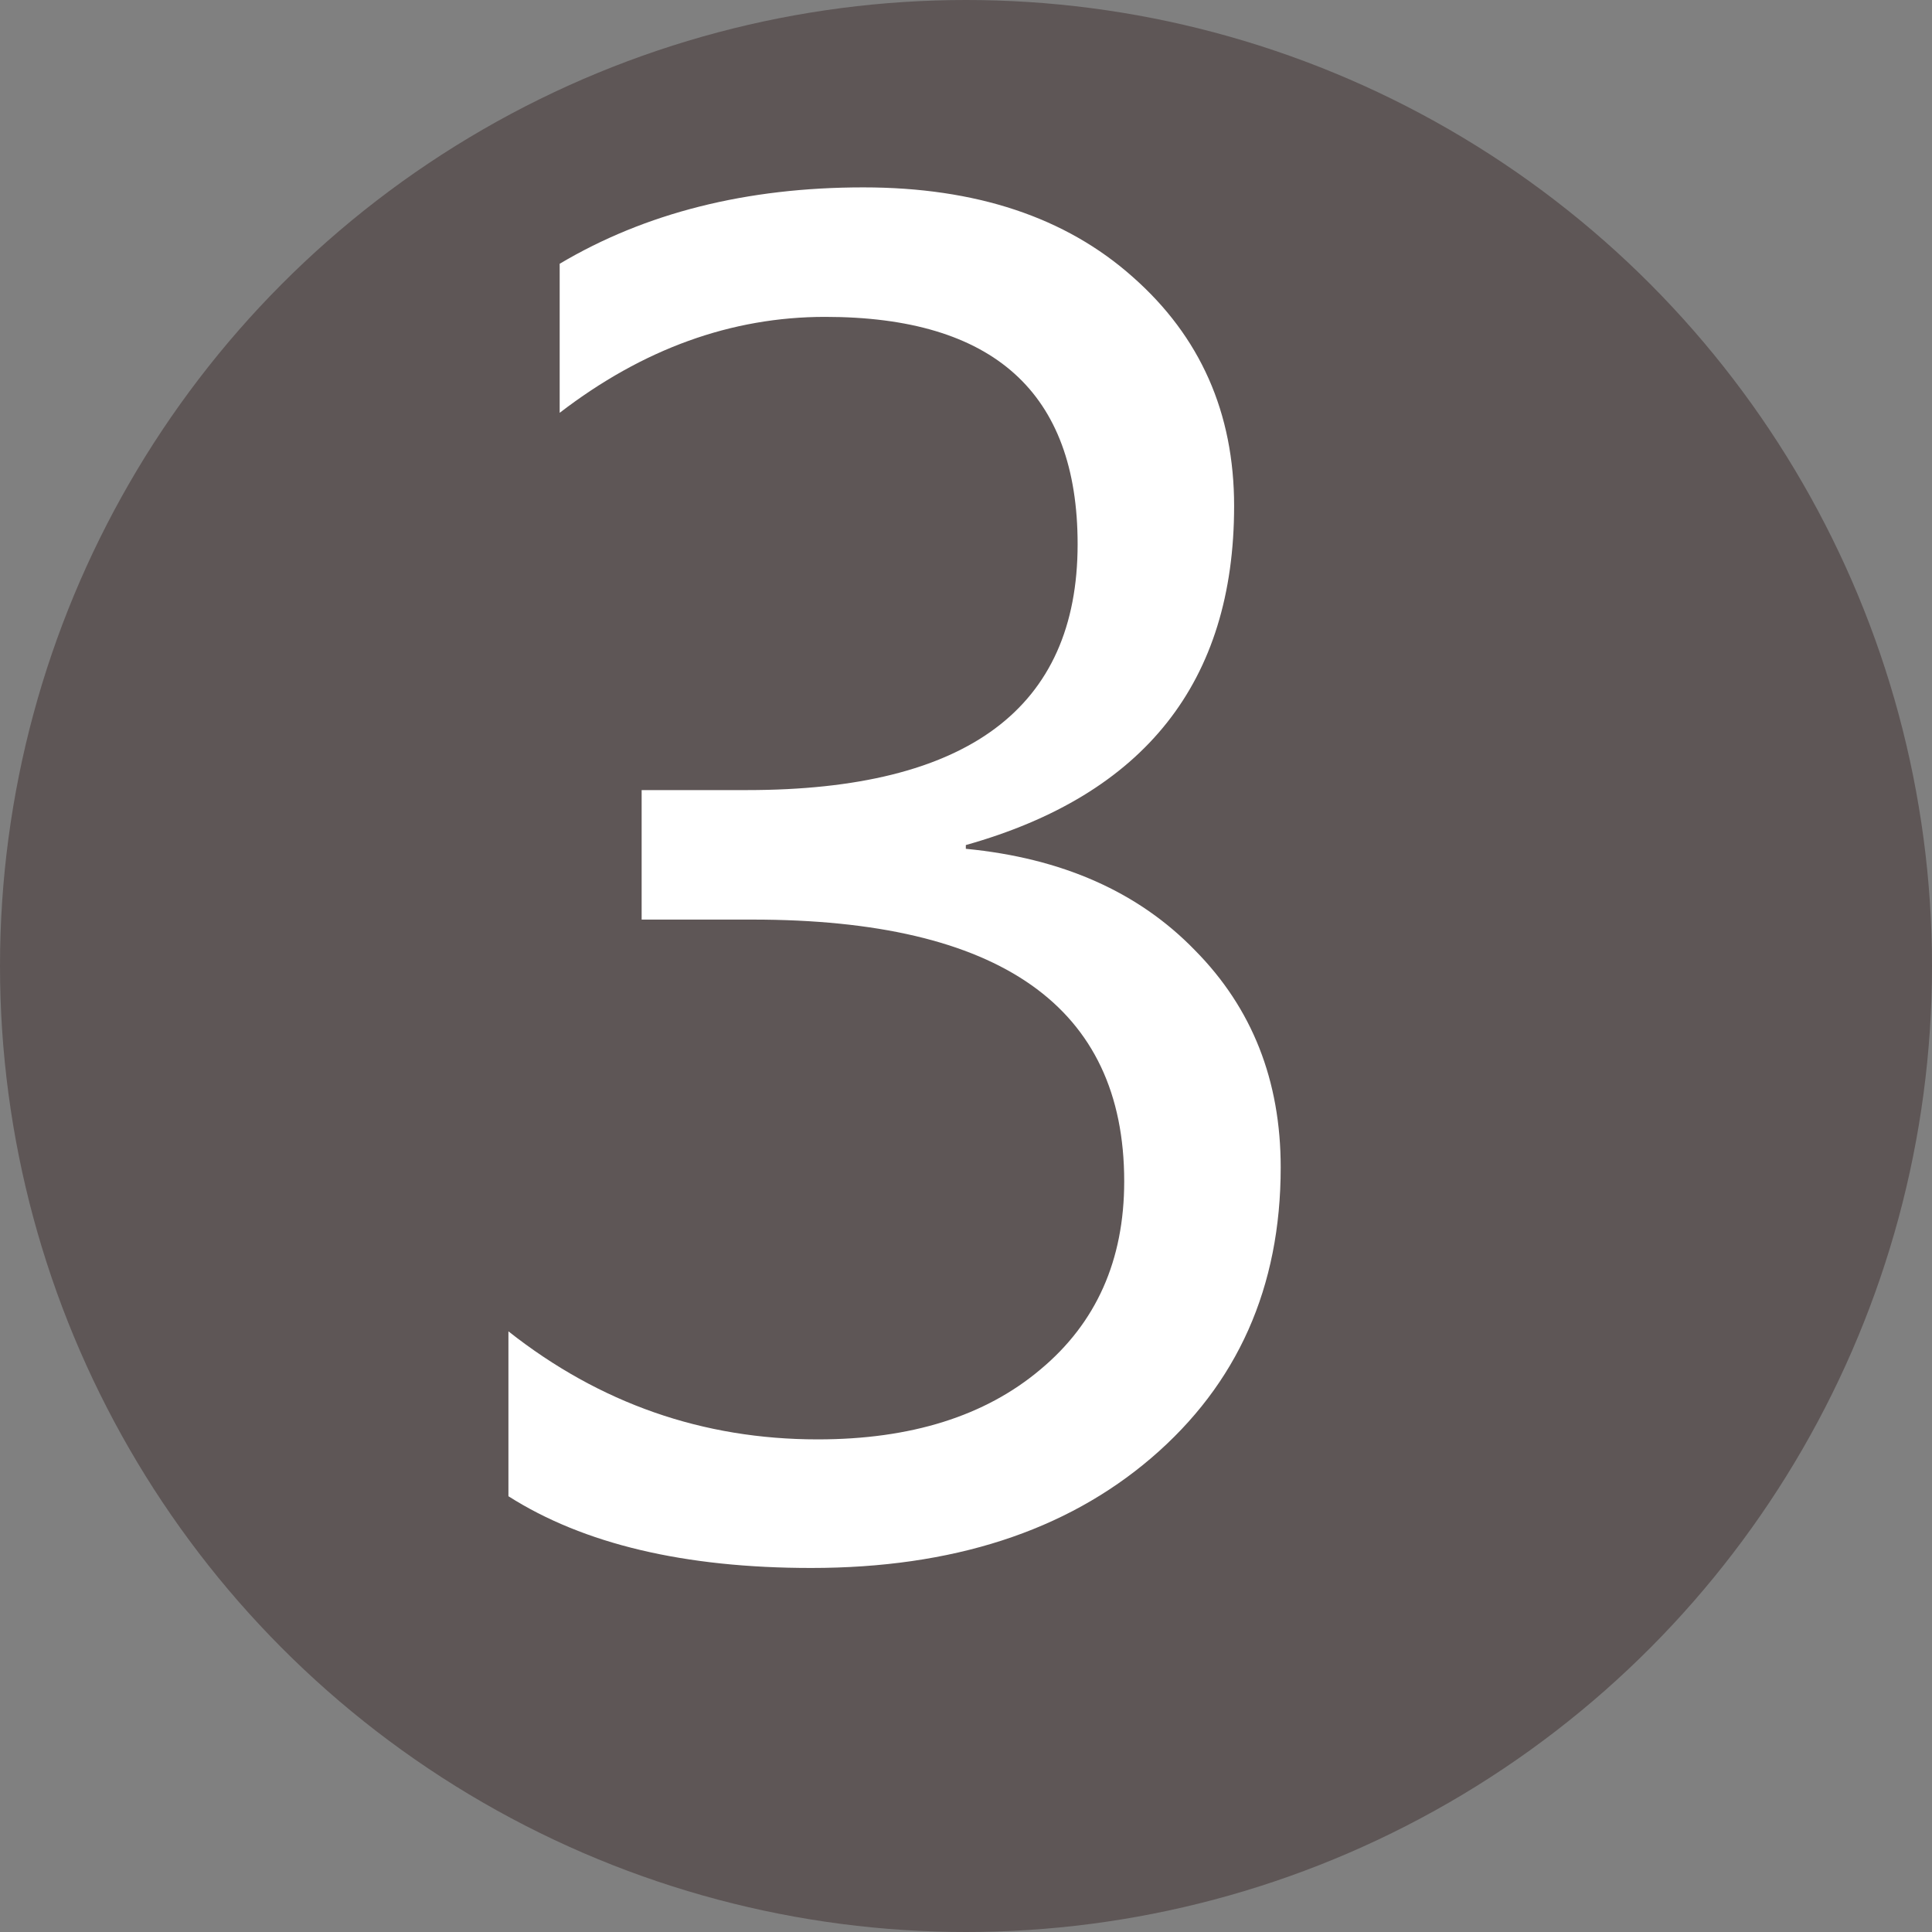 <svg width="80" height="80" viewBox="0 0 80 80" fill="none" xmlns="http://www.w3.org/2000/svg">
<rect x="0" y="0" width="80" height="80" fill="#808080" stroke="none"/>
<circle cx="40" cy="40" r="40" fill="#5E5656"/>
<path d="M21.053 61.956V55.128C24.834 58.111 29.102 59.602 33.86 59.602C37.717 59.602 40.79 58.638 43.079 56.709C45.394 54.781 46.551 52.183 46.551 48.917C46.551 41.691 41.42 38.078 31.16 38.078H26.569V32.716H30.928C40.057 32.716 44.622 29.322 44.622 22.533C44.622 16.258 41.138 13.121 34.169 13.121C30.285 13.121 26.621 14.445 23.175 17.094V10.922C26.724 8.813 30.915 7.759 35.75 7.759C40.405 7.759 44.121 8.993 46.898 11.462C49.701 13.931 51.102 17.094 51.102 20.951C51.102 28.229 47.399 32.909 39.993 34.992V35.147C43.979 35.532 47.142 36.934 49.482 39.351C51.848 41.743 53.031 44.739 53.031 48.339C53.031 53.302 51.244 57.314 47.669 60.374C44.121 63.408 39.427 64.926 33.59 64.926C28.344 64.926 24.165 63.936 21.053 61.956Z" fill="white"/>
</svg>
